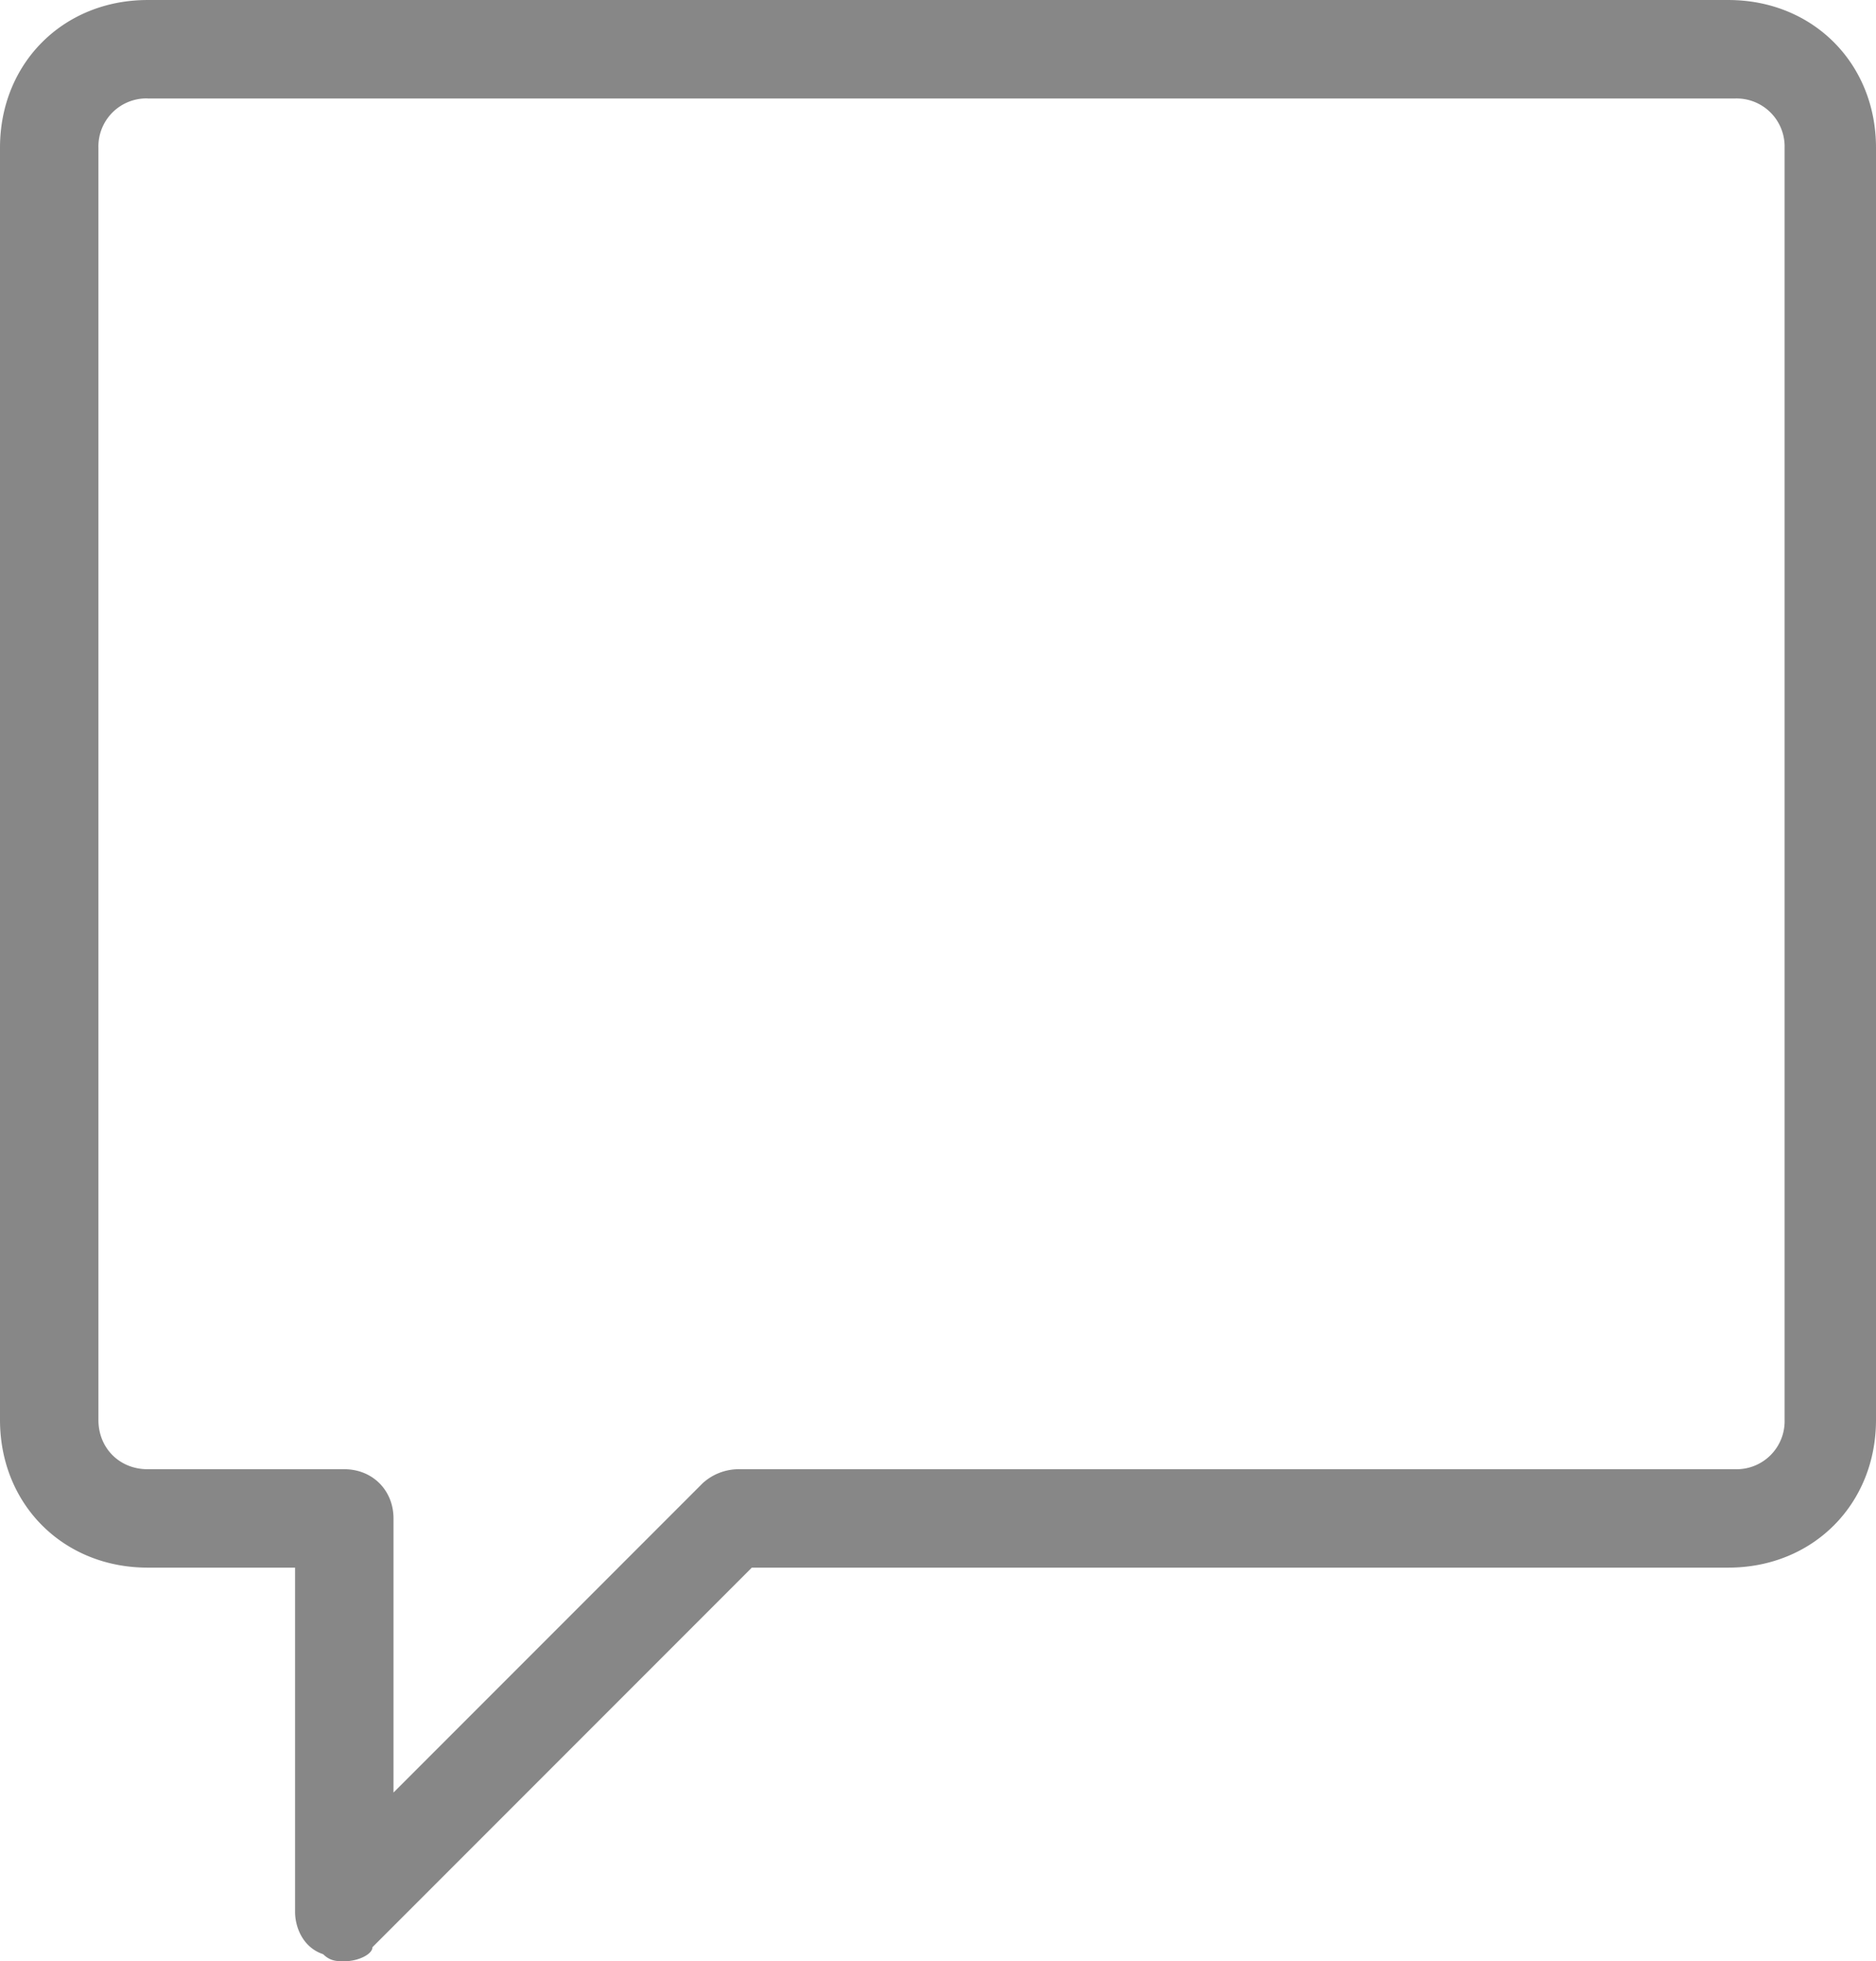 <svg xmlns="http://www.w3.org/2000/svg" viewBox="0 0 32.538 34" height="36.267" width="34.707"><path class="st2" d="M5.971 34c-.122 0-.243 0-.365-.122-.366-.122-.488-.487-.488-.731v-5.971H2.56c-1.463 0-2.56-1.097-2.56-2.56V2.56C0 1.097 1.097 0 2.56 0h27.418c1.463 0 2.56 1.097 2.56 2.56v22.056c0 1.463-1.097 2.56-2.56 2.56H13.04l-6.58 6.58c0 .122-.244.244-.488.244zM2.56 1.706a.833.833 0 0 0-.853.853v22.057c0 .488.366.854.853.854h3.412c.488 0 .853.365.853.853v4.752l5.362-5.362a.93.93 0 0 1 .61-.243H30.1a.833.833 0 0 0 .853-.854V2.56a.833.833 0 0 0-.853-.853H2.56zm0 0" fill="#878787"/></svg>